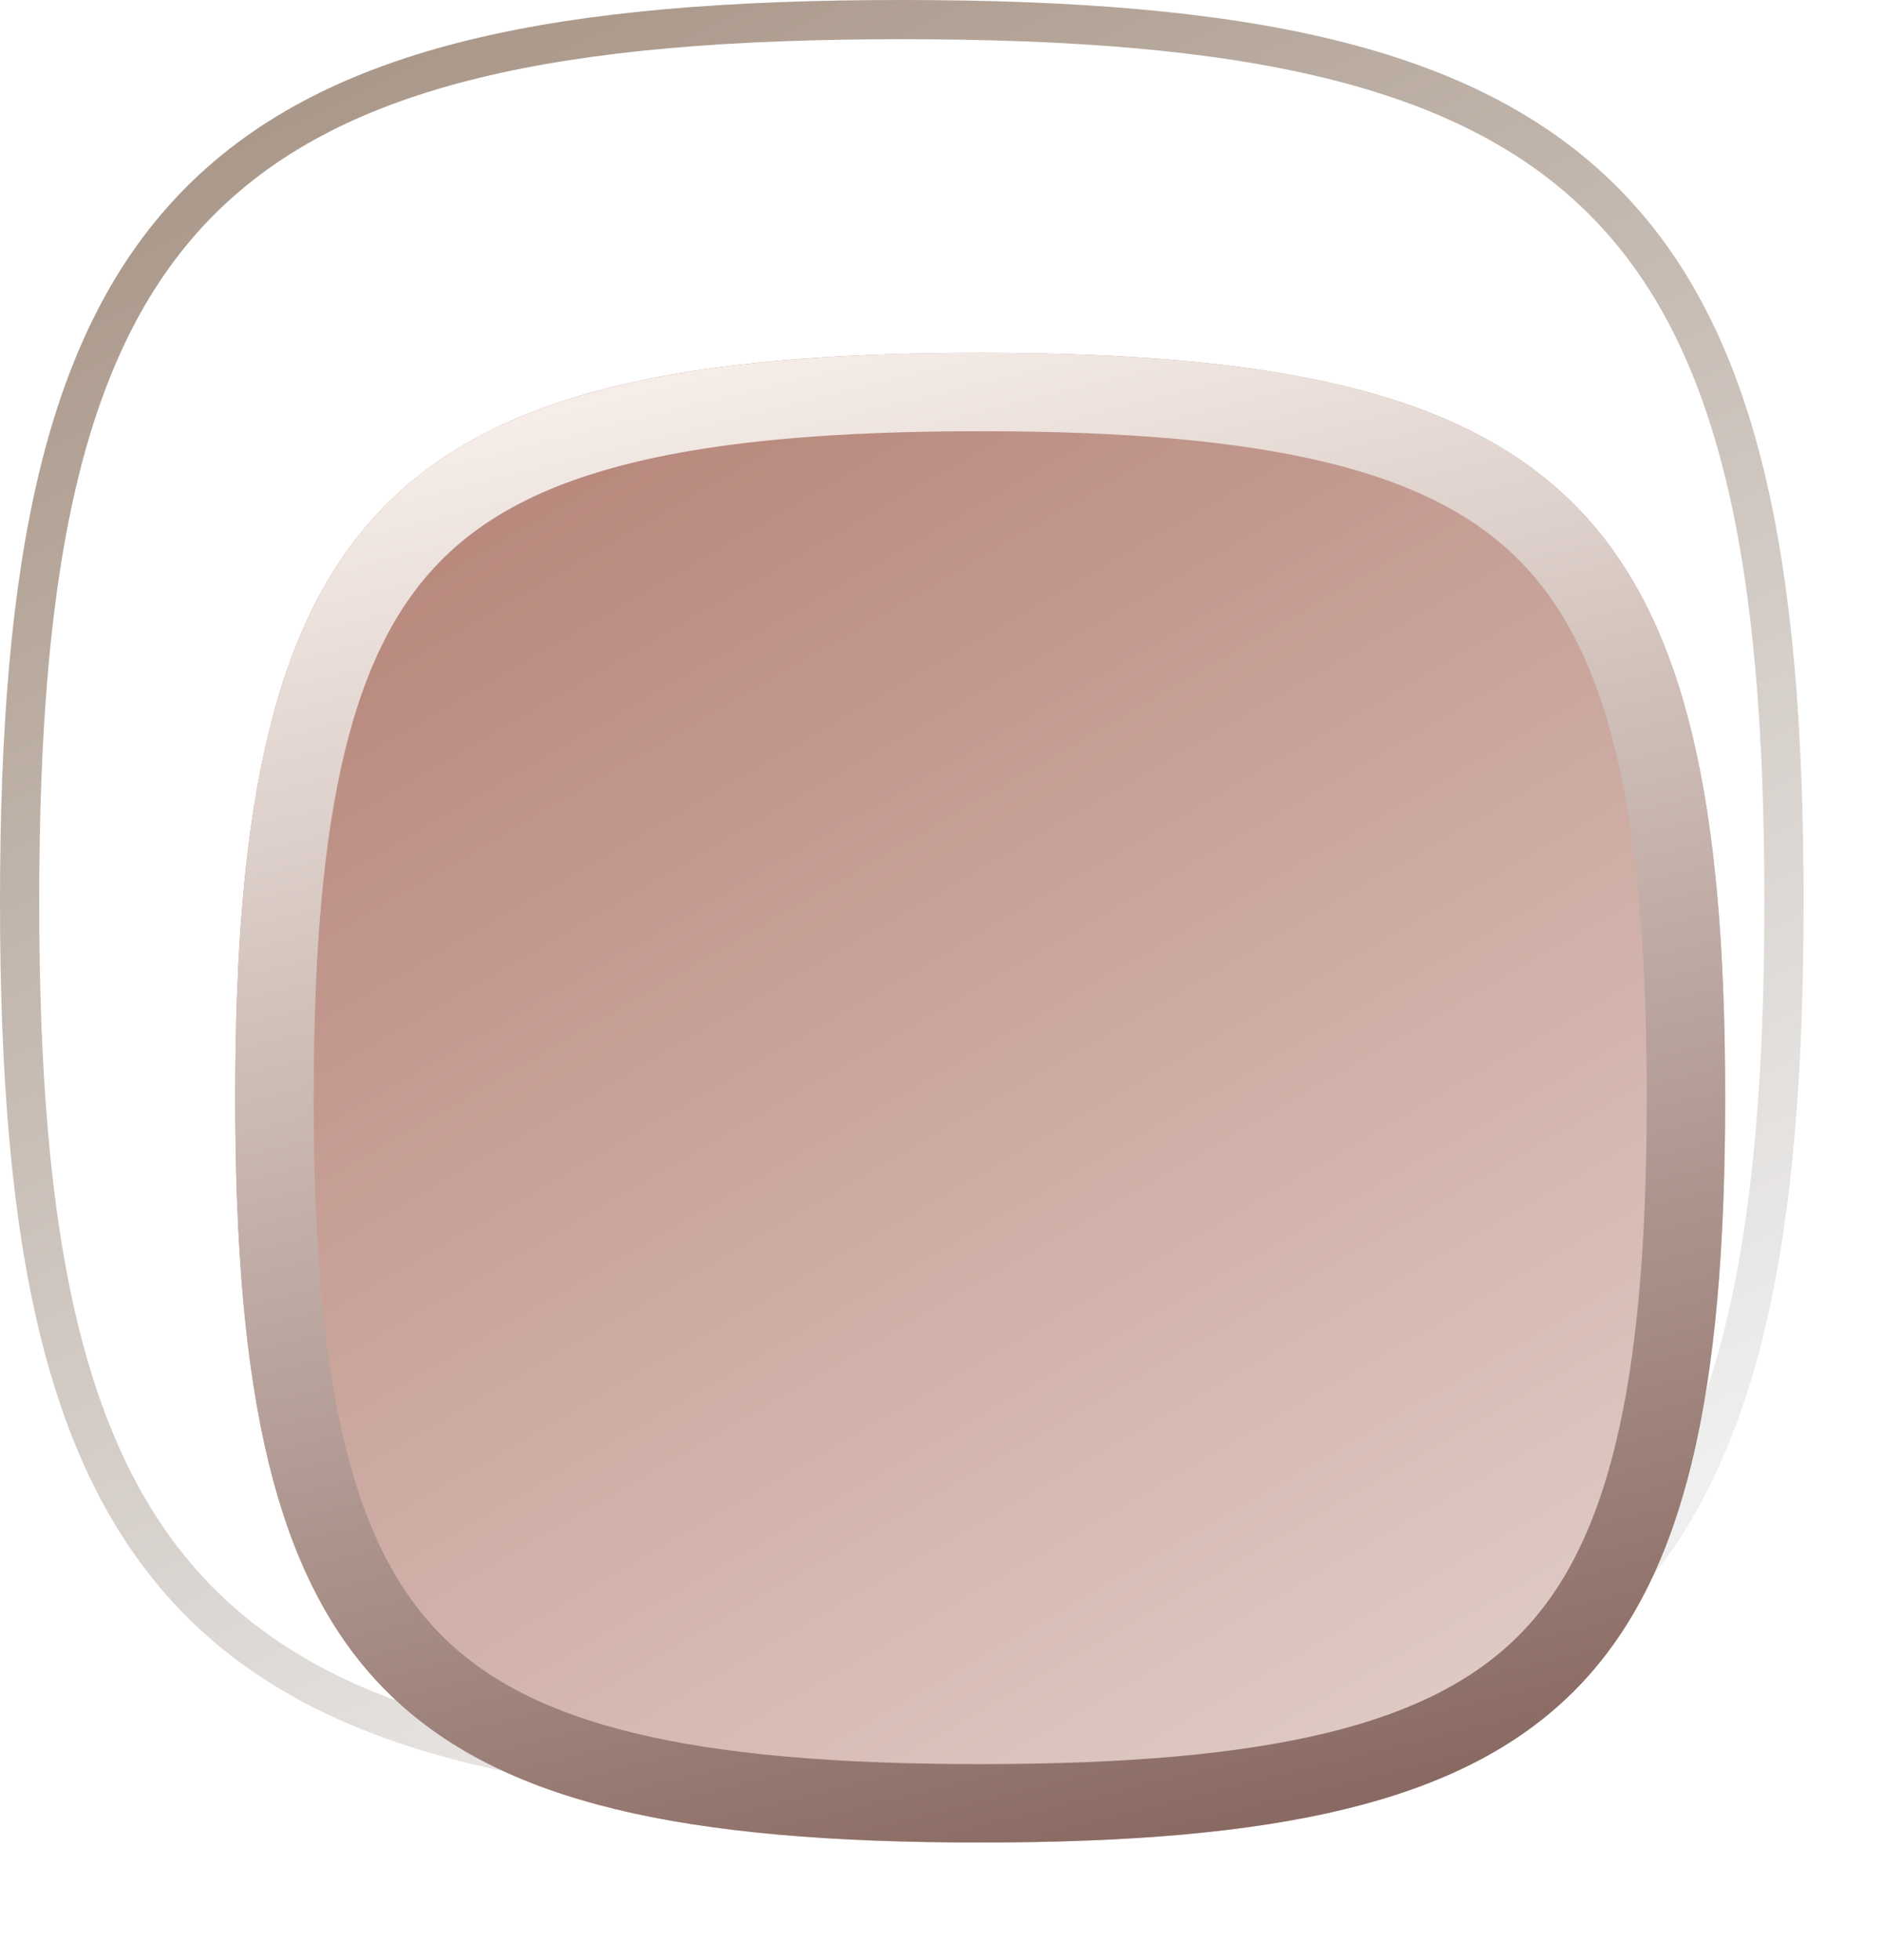 <svg width="48" height="50" viewBox="0 0 48 50" fill="none" xmlns="http://www.w3.org/2000/svg">
<g filter="url(#filter0_i_5_9)">
<path d="M23 0.5C31.71 0.5 37.404 1.635 40.885 5.115C44.365 8.595 45.5 14.29 45.5 23C45.5 31.71 44.365 37.404 40.885 40.885C37.404 44.365 31.71 45.5 23 45.5C14.29 45.5 8.595 44.365 5.115 40.885C1.635 37.404 0.5 31.71 0.5 23C0.5 14.29 1.635 8.595 5.115 5.115C8.595 1.635 14.29 0.5 23 0.5Z" stroke="url(#paint0_linear_5_9)"/>
</g>
<g filter="url(#filter1_dd_5_9)">
<path d="M42 23C42 38.042 38.042 42 23 42C7.958 42 4 38.042 4 23C4 7.958 7.958 4 23 4C38.042 4 42 7.958 42 23Z" fill="url(#paint1_linear_5_9)"/>
<path d="M23 5C30.517 5 34.879 6.011 37.434 8.566C39.989 11.121 41 15.483 41 23C41 30.517 39.989 34.879 37.434 37.434C34.879 39.989 30.517 41 23 41C15.483 41 11.121 39.989 8.566 37.434C6.011 34.879 5 30.517 5 23C5 15.483 6.011 11.121 8.566 8.566C11.121 6.011 15.483 5 23 5Z" stroke="url(#paint2_linear_5_9)" stroke-width="2"/>
</g>
<defs>
<filter id="filter0_i_5_9" x="0" y="0" width="46" height="46" filterUnits="userSpaceOnUse" color-interpolation-filters="sRGB">
<feFlood flood-opacity="0" result="BackgroundImageFix"/>
<feBlend mode="normal" in="SourceGraphic" in2="BackgroundImageFix" result="shape"/>
<feColorMatrix in="SourceAlpha" type="matrix" values="0 0 0 0 0 0 0 0 0 0 0 0 0 0 0 0 0 0 127 0" result="hardAlpha"/>
<feOffset/>
<feGaussianBlur stdDeviation="5"/>
<feComposite in2="hardAlpha" operator="arithmetic" k2="-1" k3="1"/>
<feColorMatrix type="matrix" values="0 0 0 0 0 0 0 0 0 0 0 0 0 0 0 0 0 0 0.63 0"/>
<feBlend mode="normal" in2="shape" result="effect1_innerShadow_5_9"/>
</filter>
<filter id="filter1_dd_5_9" x="0" y="1" width="48" height="49" filterUnits="userSpaceOnUse" color-interpolation-filters="sRGB">
<feFlood flood-opacity="0" result="BackgroundImageFix"/>
<feColorMatrix in="SourceAlpha" type="matrix" values="0 0 0 0 0 0 0 0 0 0 0 0 0 0 0 0 0 0 127 0" result="hardAlpha"/>
<feOffset dx="2" dy="4"/>
<feGaussianBlur stdDeviation="2"/>
<feComposite in2="hardAlpha" operator="out"/>
<feColorMatrix type="matrix" values="0 0 0 0 0 0 0 0 0 0 0 0 0 0 0 0 0 0 0.09 0"/>
<feBlend mode="normal" in2="BackgroundImageFix" result="effect1_dropShadow_5_9"/>
<feColorMatrix in="SourceAlpha" type="matrix" values="0 0 0 0 0 0 0 0 0 0 0 0 0 0 0 0 0 0 127 0" result="hardAlpha"/>
<feOffset dy="1"/>
<feGaussianBlur stdDeviation="2"/>
<feComposite in2="hardAlpha" operator="out"/>
<feColorMatrix type="matrix" values="0 0 0 0 0 0 0 0 0 0 0 0 0 0 0 0 0 0 0.3 0"/>
<feBlend mode="normal" in2="effect1_dropShadow_5_9" result="effect2_dropShadow_5_9"/>
<feBlend mode="normal" in="SourceGraphic" in2="effect2_dropShadow_5_9" result="shape"/>
</filter>
<linearGradient id="paint0_linear_5_9" x1="6.225" y1="1" x2="27.5" y2="45" gradientUnits="userSpaceOnUse">
<stop stop-color="#A79485"/>
<stop offset="1" stop-color="#EFEFEF"/>
</linearGradient>
<linearGradient id="paint1_linear_5_9" x1="10.786" y1="-0.524" x2="49.691" y2="66.429" gradientUnits="userSpaceOnUse">
<stop stop-color="#B17C6F"/>
<stop offset="1" stop-color="white"/>
</linearGradient>
<linearGradient id="paint2_linear_5_9" x1="18.283" y1="4" x2="27.717" y2="42" gradientUnits="userSpaceOnUse">
<stop stop-color="#F6EDE8"/>
<stop offset="1" stop-color="#896A62"/>
</linearGradient>
</defs>
</svg>
